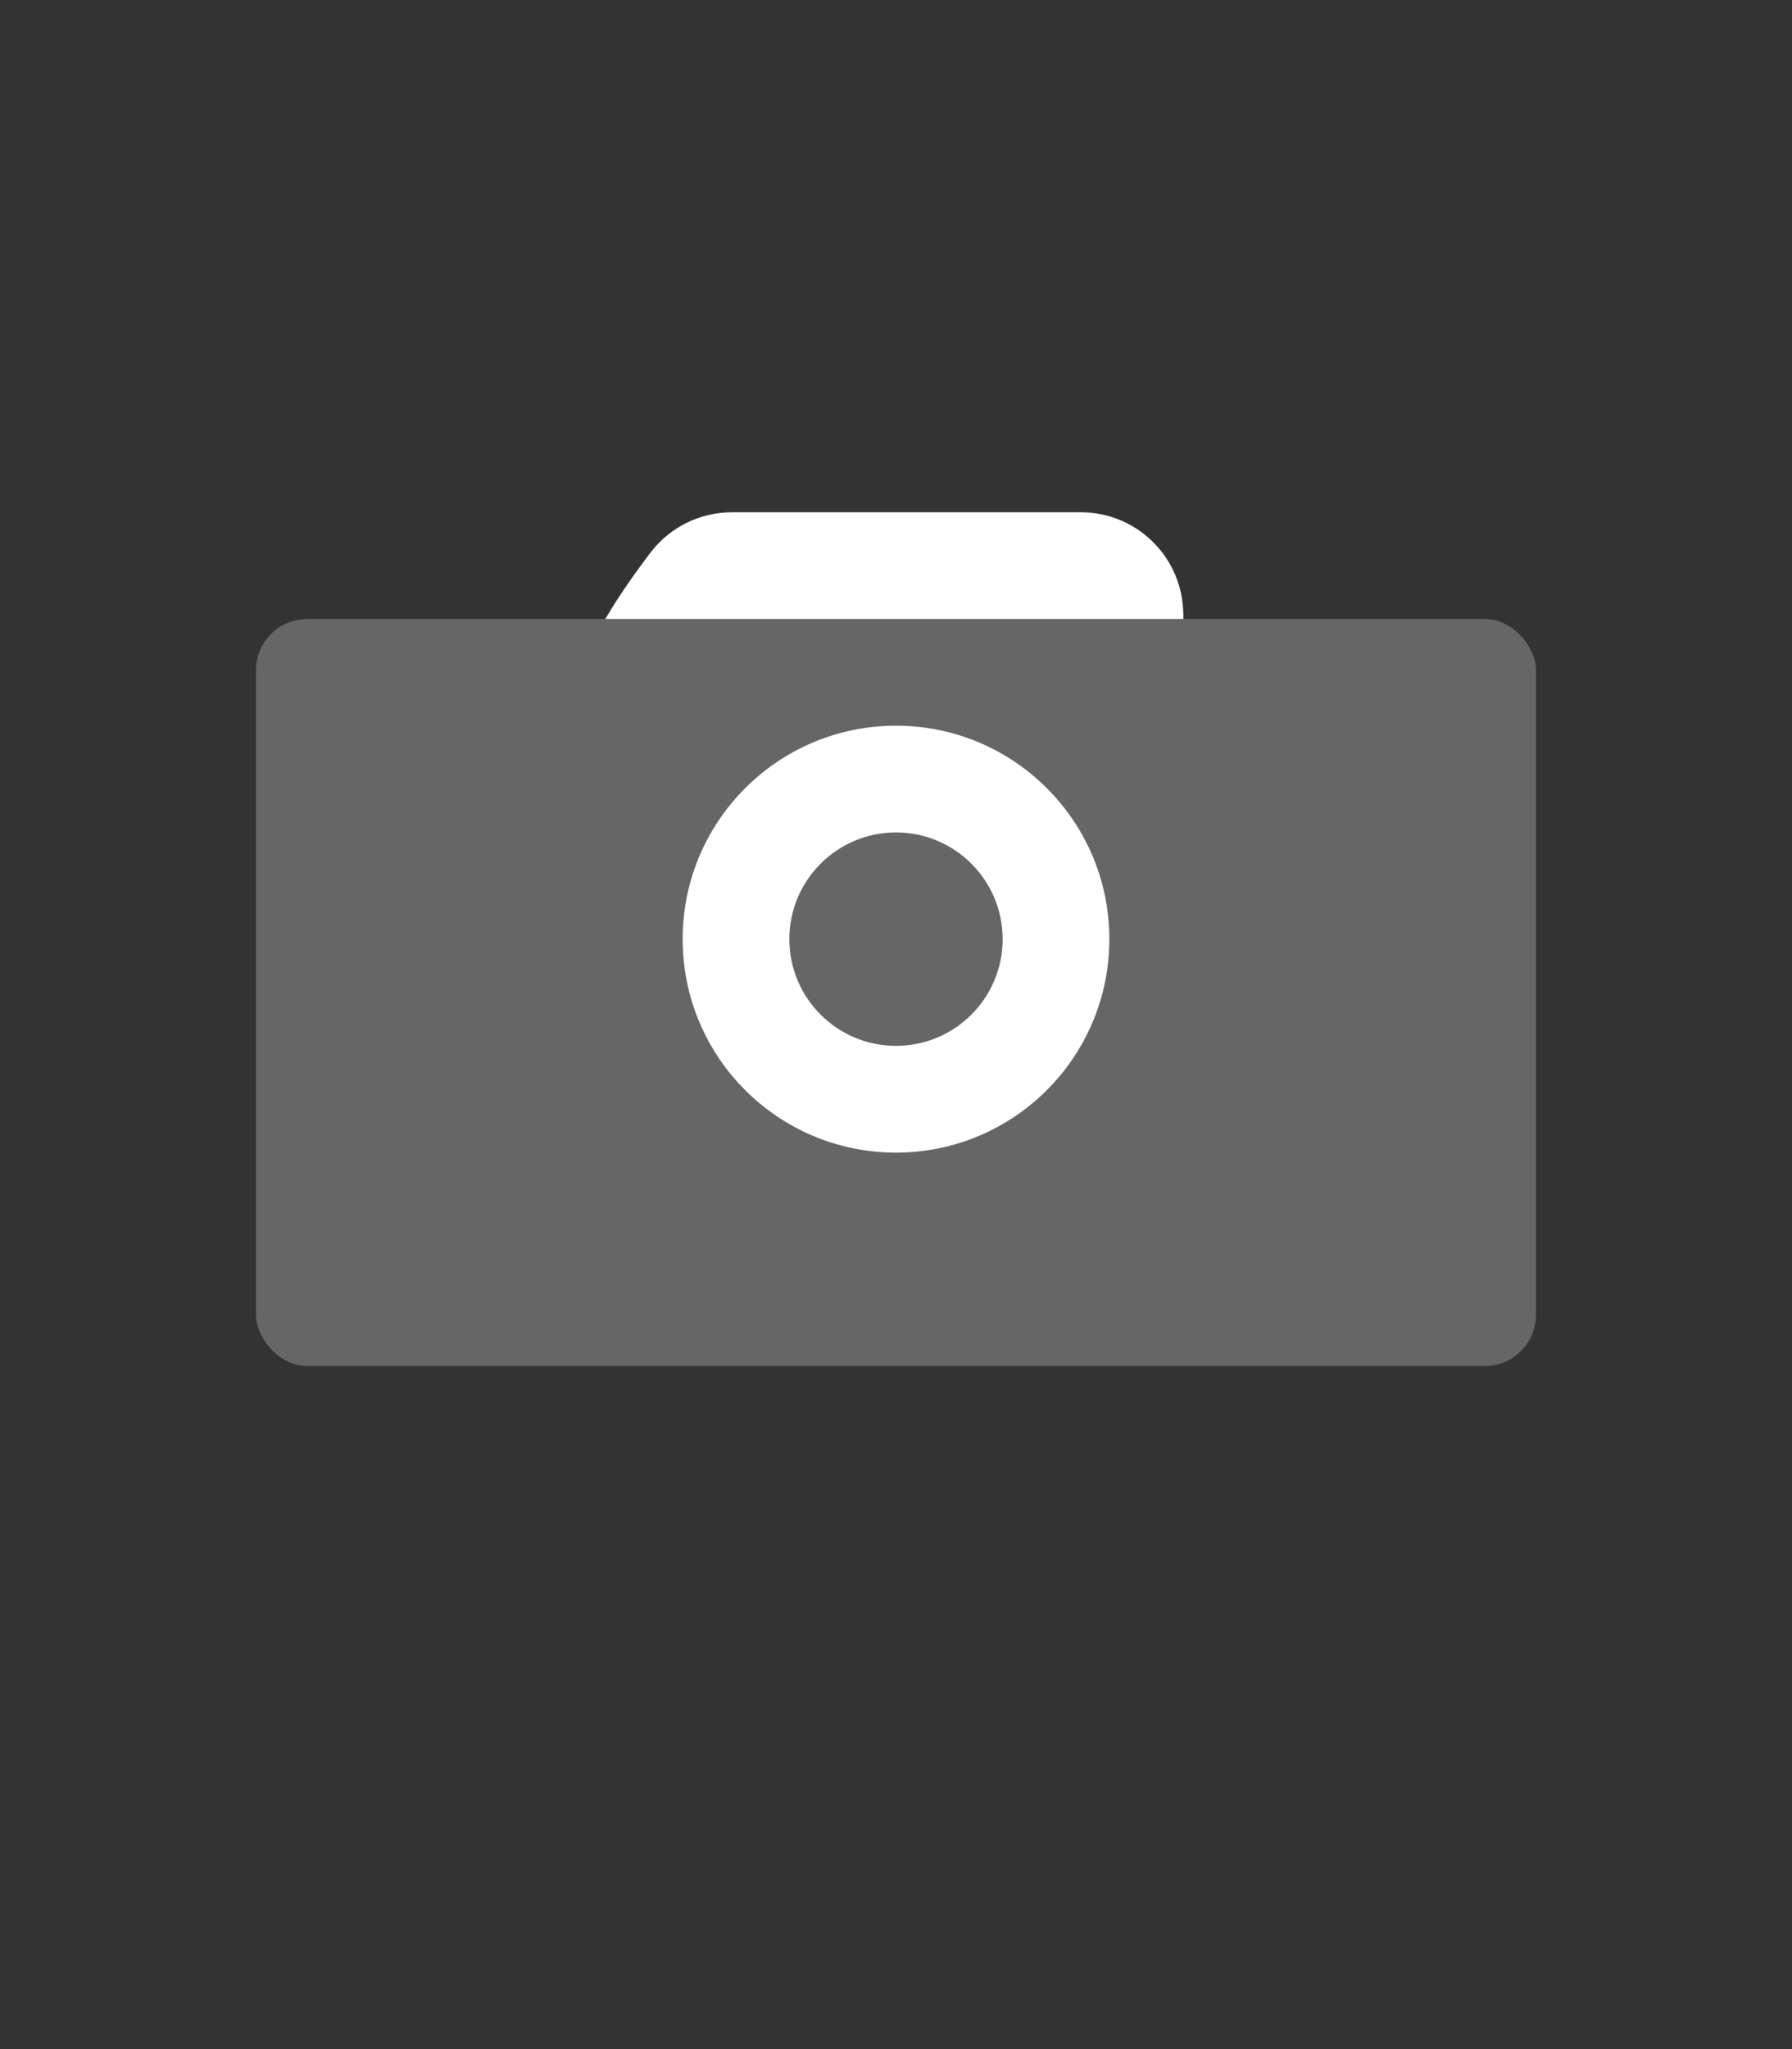 <?xml version="1.0" encoding="UTF-8"?>
<svg width="35px" height="40px" viewBox="0 0 35 40" version="1.1" xmlns="http://www.w3.org/2000/svg" xmlns:xlink="http://www.w3.org/1999/xlink">
    <rect x="0" y="0" width="35" height="40" fill="#333333" stroke="none"/>
    <!-- Generator: Sketch 47.1 (45422) - http://www.bohemiancoding.com/sketch -->
    <title>Hotspot Icon</title>
    <desc>Created with Sketch.</desc>
    <defs></defs>
    <g id="Symbols" stroke="none" stroke-width="1" fill="none" fill-rule="evenodd">
        <g id="Hotspot-Icon">
            <g transform="translate(5, 10)" id="Camera">
                <g>
                    <path d="M9.295,2.08759063e-13 L16.111,2.01360291e-13 L16.111,1.0343606e-06 C17.176,1.0343606e-06 18.055,0.835 18.108,1.9 C18.176,3.248 17.696,4.351 16.667,5.208 C14.452,7.054 17.708,4.167 10.417,5.208 C5.875,5.857 4.97,4.384 7.703,0.79 L7.703,0.79 C8.081,0.292 8.67,2.099184e-13 9.295,2.08693495e-13 Z" id="Rectangle-2" fill="#FFFFFF"></path>
                    <rect id="Rectangle" fill="#666666" x="0" y="2.083" width="25" height="14.583" rx="1"></rect>
                    <circle id="Oval" fill="#FFFF" cx="12.5" cy="8.333" r="4.167"></circle>
                    <circle id="Oval-2" fill="#666666" cx="12.5" cy="8.333" r="2.083"></circle>
                </g>
            </g>
        </g>
    </g>
</svg>